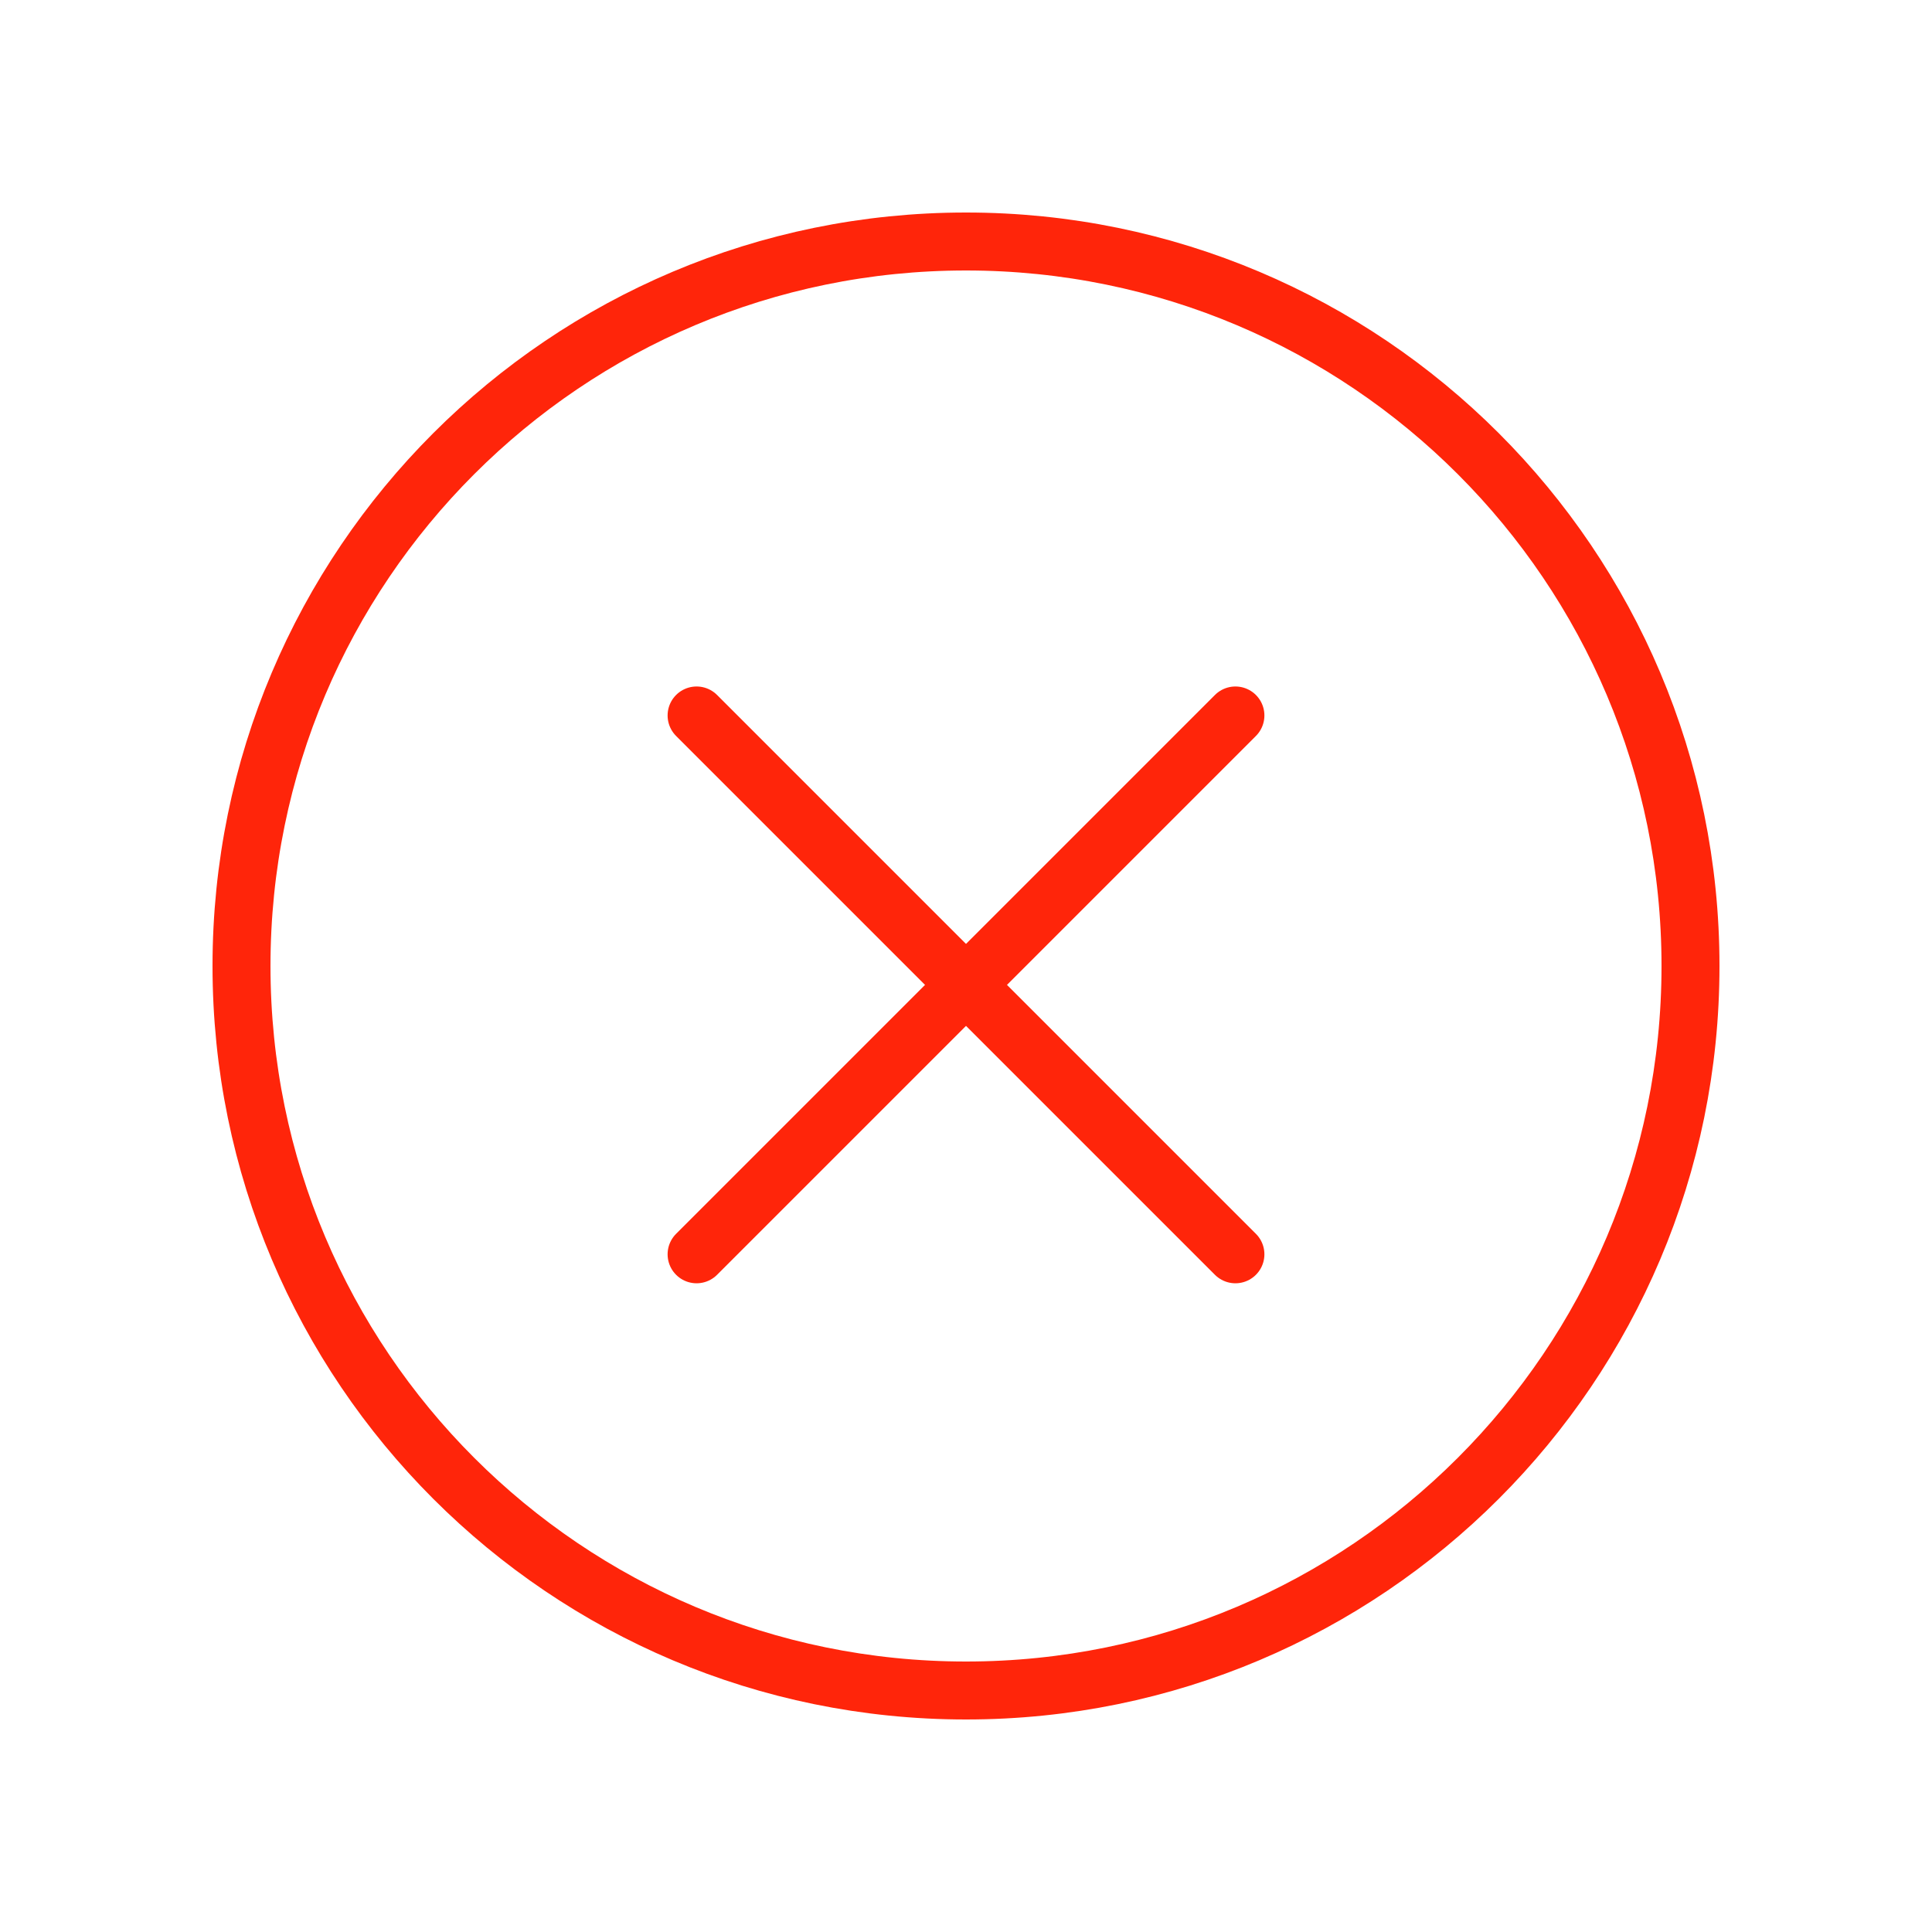 <svg width="400" height="400" viewBox="0 0 400 400" fill="none" xmlns="http://www.w3.org/2000/svg">
<path d="M200 350C282.843 350 350 282.843 350 200C350 117.157 282.843 50 200 50C117.157 50 50 117.157 50 200C50 282.843 117.157 350 200 350Z" stroke="#FF250A" stroke-width="12" stroke-miterlimit="10" stroke-linecap="round" stroke-linejoin="round"/>
<path d="M255.78 148.13L144.22 259.69" stroke="#FF250A" stroke-width="12" stroke-miterlimit="10" stroke-linecap="round" stroke-linejoin="round"/>
<path d="M255.78 259.69L144.22 148.13" stroke="#FF250A" stroke-width="12" stroke-miterlimit="10" stroke-linecap="round" stroke-linejoin="round"/>
</svg>
